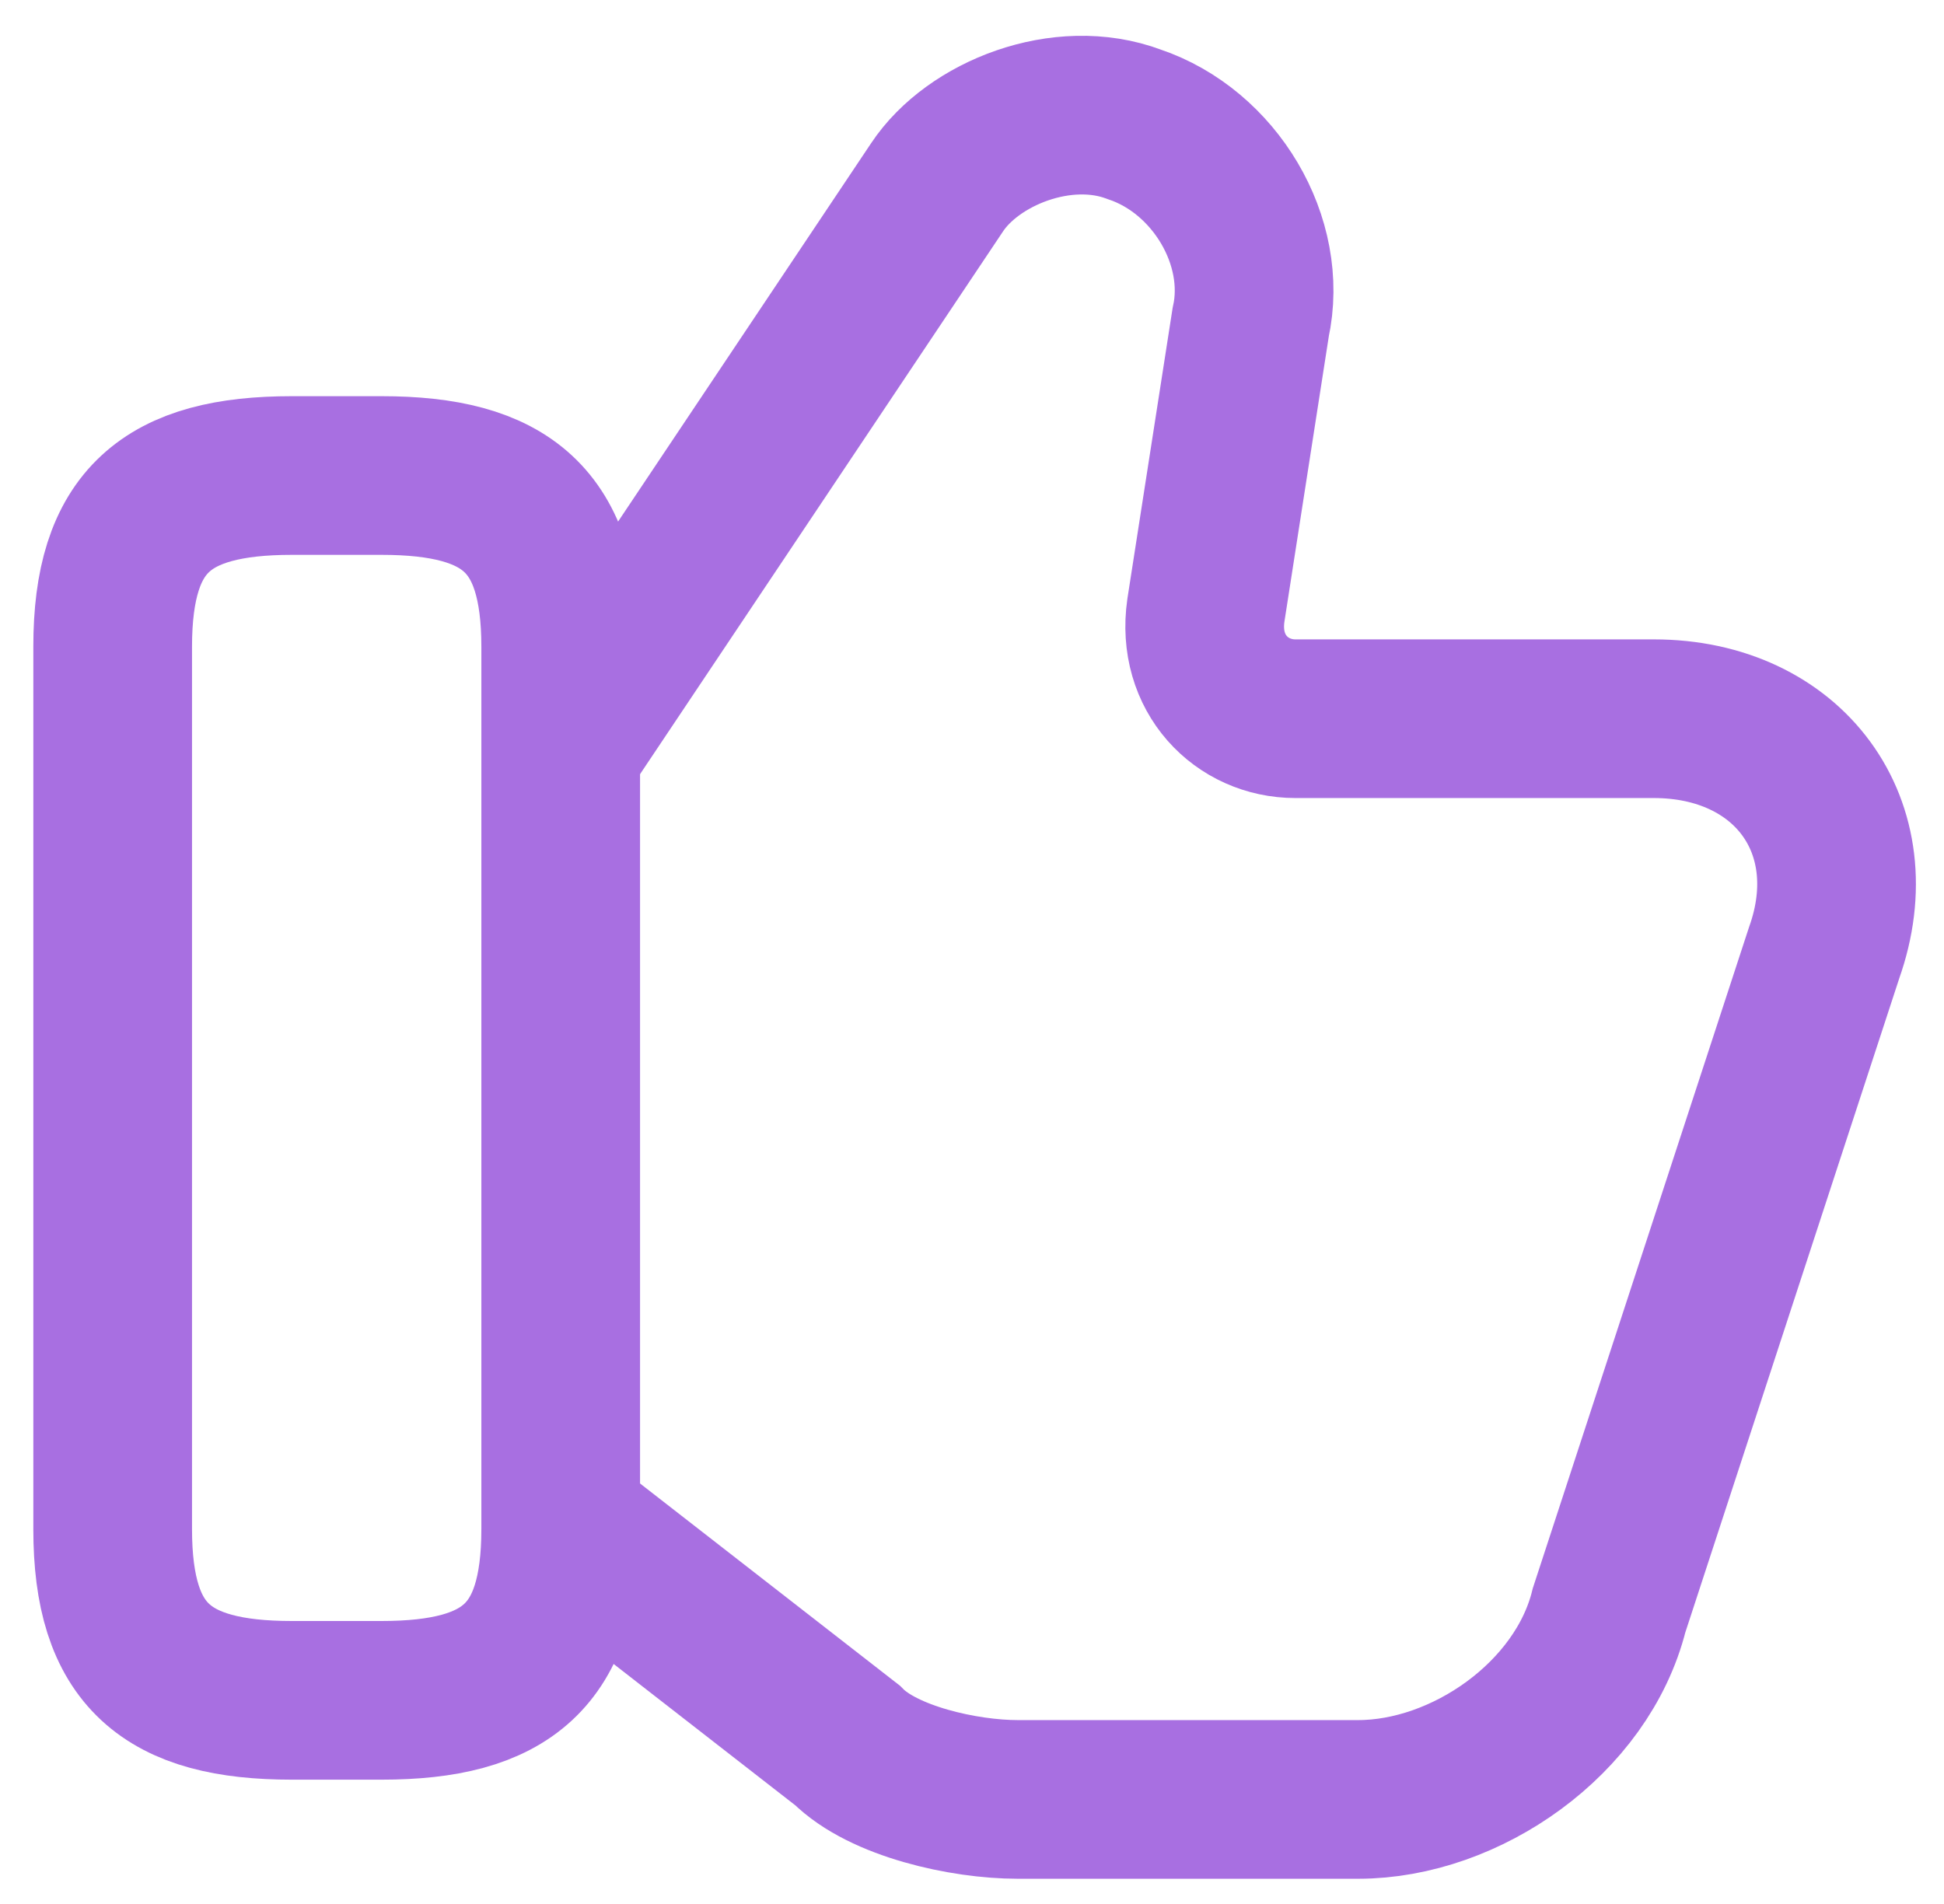 <svg width="49" height="48" viewBox="0 0 49 48" fill="none" xmlns="http://www.w3.org/2000/svg">
<path d="M14.358 38.552L21.36 44.001C22.264 44.91 24.296 45.364 25.651 45.364H34.234C36.944 45.364 39.88 43.32 40.558 40.596L45.978 24.022C47.108 20.843 45.075 18.119 41.687 18.119H32.653C31.298 18.119 30.169 16.983 30.394 15.394L31.524 8.129C31.975 6.085 30.62 3.815 28.587 3.134C26.781 2.453 24.522 3.361 23.619 4.723L14.358 18.573" stroke="#A86FE1" stroke-width="4" stroke-miterlimit="10"/>
<path d="M2.84 38.552V16.302C2.84 13.124 4.195 11.988 7.357 11.988H9.616C12.778 11.988 14.133 13.124 14.133 16.302V38.552C14.133 41.731 12.778 42.866 9.616 42.866H7.357C4.195 42.866 2.84 41.731 2.84 38.552Z" stroke="#A86FE1" stroke-width="4" stroke-linecap="round" stroke-linejoin="round"/>
</svg>
